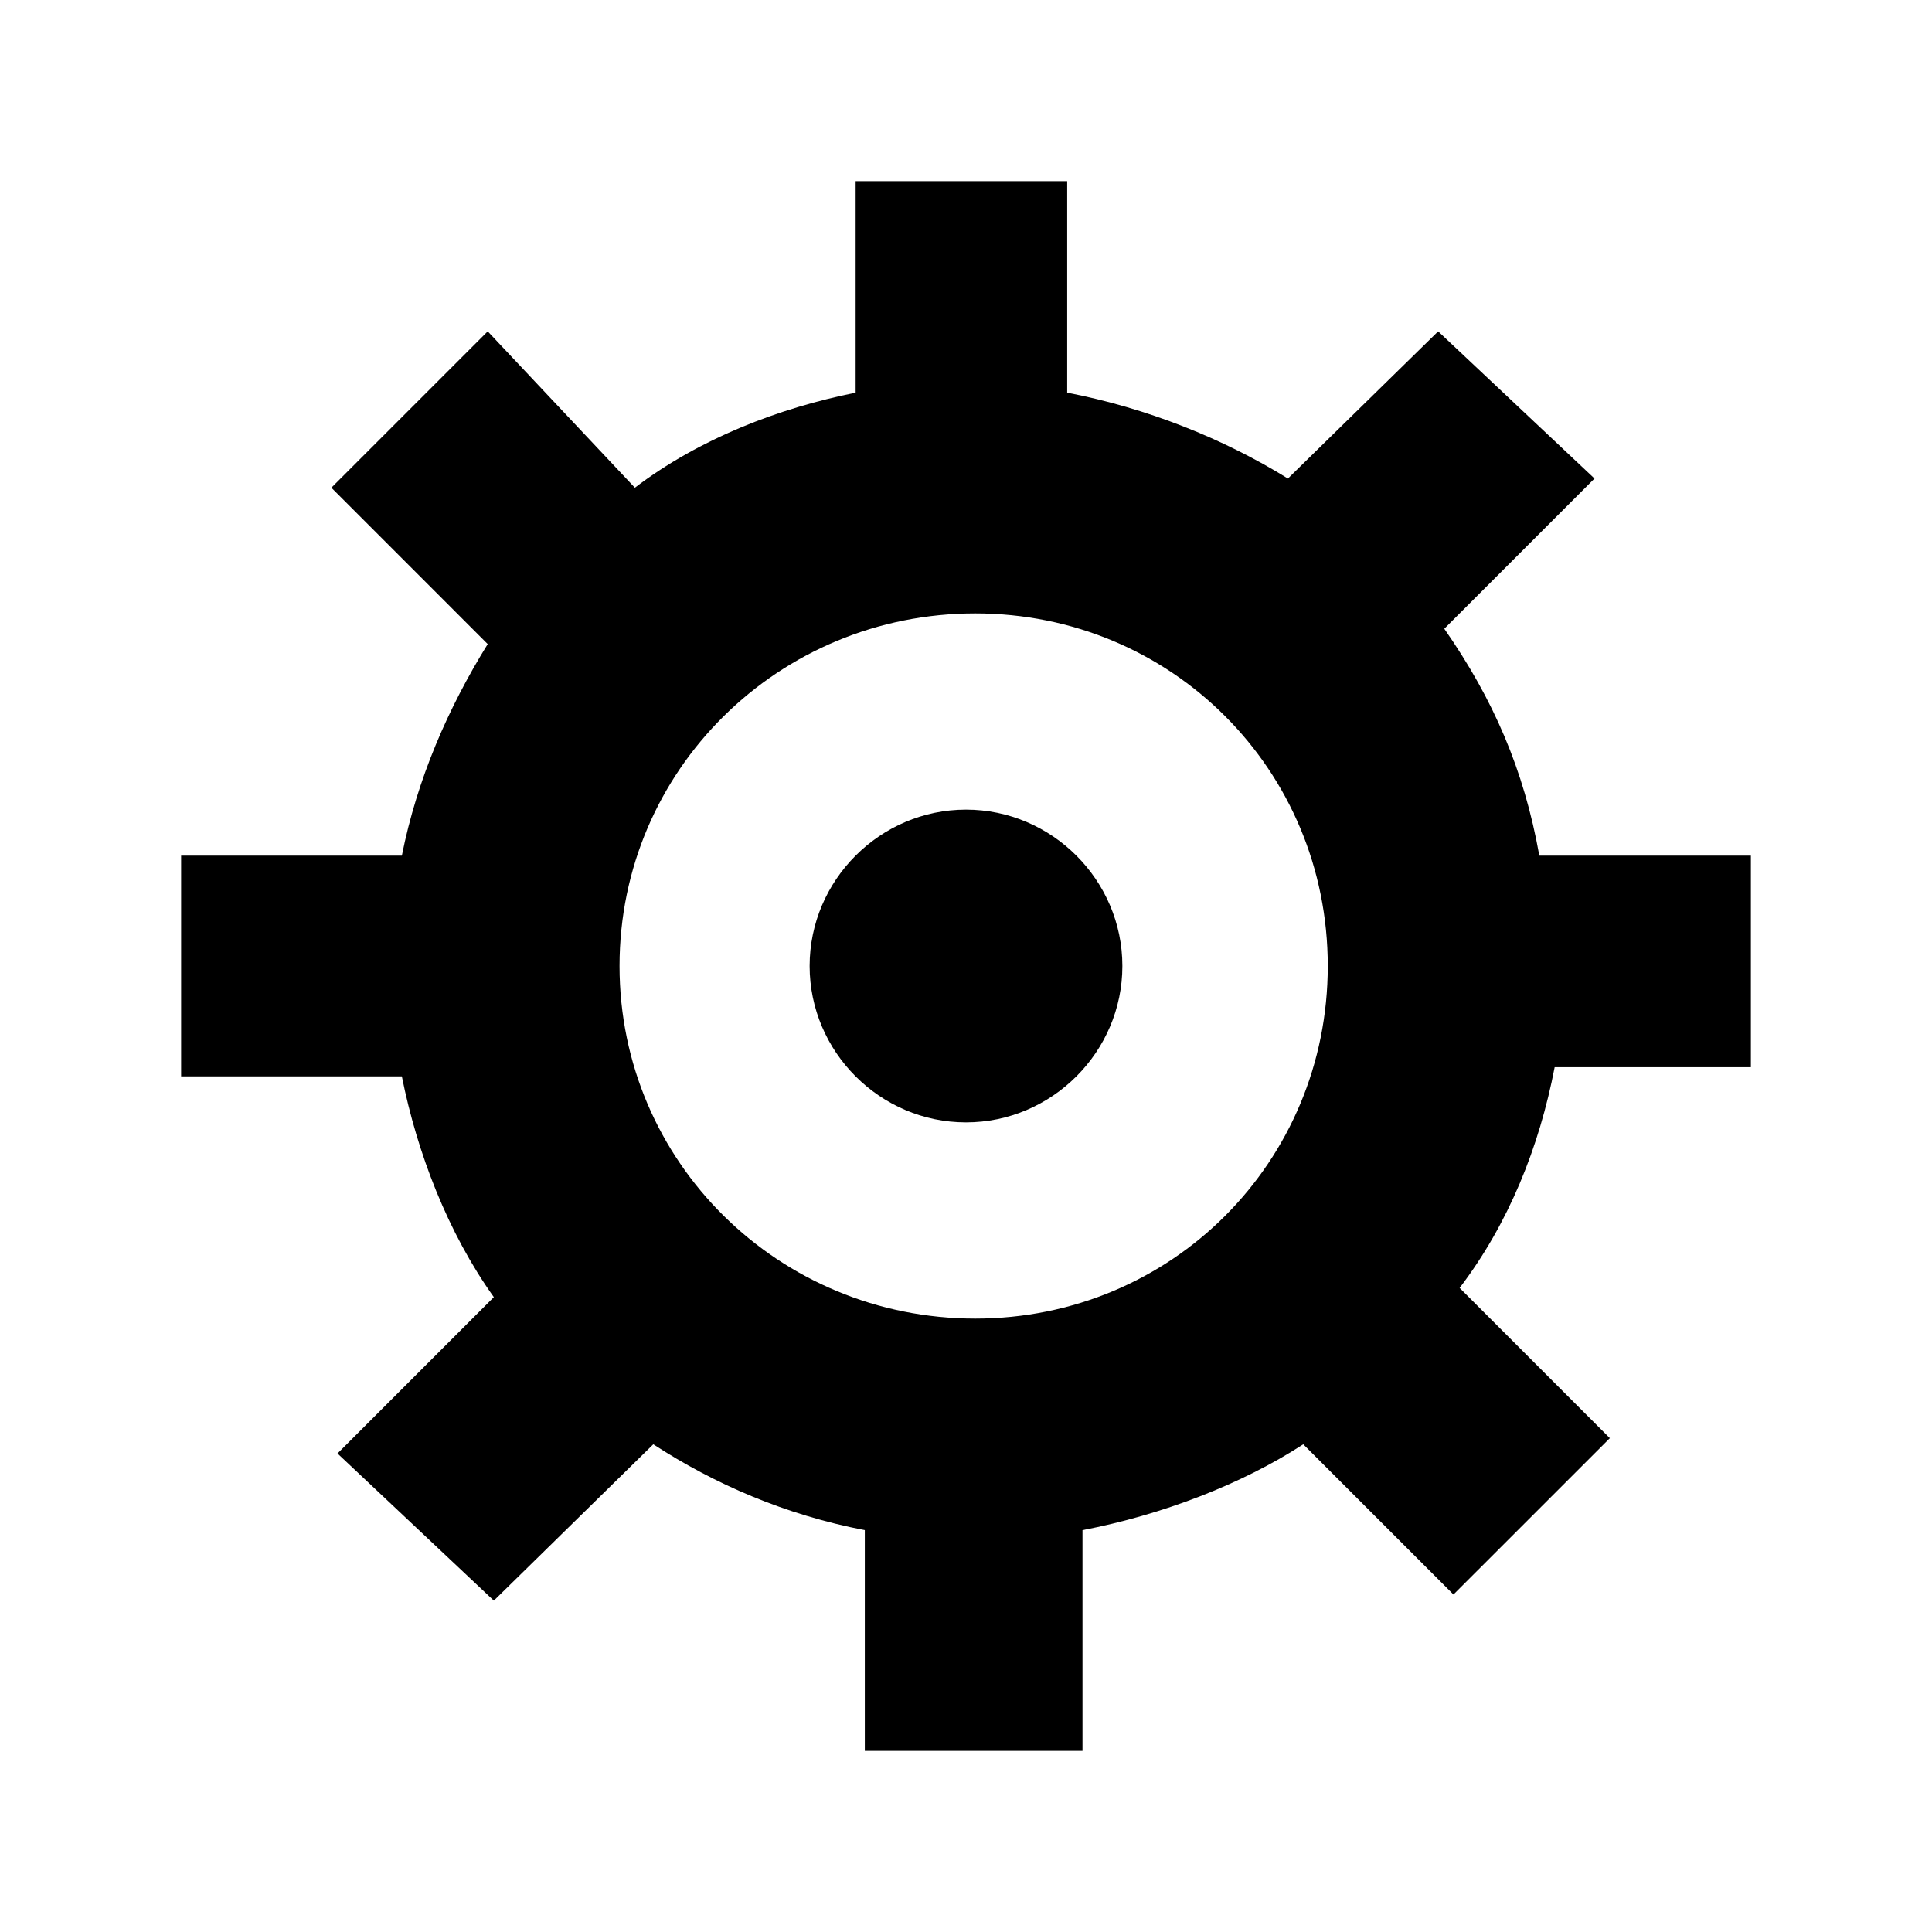 <?xml version="1.0" encoding="UTF-8"?>
<svg width="64px" height="64px" viewBox="0 0 64 64" version="1.1" xmlns="http://www.w3.org/2000/svg" xmlns:xlink="http://www.w3.org/1999/xlink">
    <!-- Generator: Sketch 52.6 (67491) - http://www.bohemiancoding.com/sketch -->
    <title>misc-setup</title>
    <desc>Created with Sketch.</desc>
    <g id="misc-setup" stroke="none" stroke-width="1" fill="none" fill-rule="evenodd">
        <g id="icon-misc-setup" transform="translate(6, 6)" fill="#000000" fill-rule="nonzero">
            <path d="M31.18,26 C31.18,28.844 28.844,31.18 26,31.18 C23.156,31.18 20.82,28.844 20.82,26 C20.82,23.156 23.156,20.82 26,20.82 C28.844,20.82 31.18,23.156 31.18,26 Z M52,29.656 L52,22.344 L44.992,22.344 C44.484,19.5 43.469,17.164 41.844,14.828 L46.82,9.852 L41.641,4.977 L36.664,9.852 C34.531,8.531 31.992,7.516 29.352,7.008 L29.352,0 L22.344,0 L22.344,7.008 C19.805,7.516 17.164,8.531 15.031,10.156 L10.156,4.977 L4.977,10.156 L10.156,15.336 C8.836,17.469 7.82,19.805 7.312,22.344 L0,22.344 L0,29.656 L7.312,29.656 C7.82,32.195 8.836,34.836 10.359,36.969 L5.18,42.148 L10.359,47.023 L15.641,41.844 C17.672,43.164 20.008,44.18 22.648,44.688 L22.648,52 L29.859,52 L29.859,44.688 C32.5,44.18 35.141,43.164 37.172,41.844 L42.148,46.82 L47.328,41.641 L42.352,36.664 C43.977,34.531 44.992,31.992 45.5,29.352 L52,29.352 L52,29.656 Z M26.305,37.68 C19.805,37.68 14.523,32.5 14.523,26 C14.523,19.5 19.805,14.32 26.305,14.32 C32.805,14.32 37.984,19.5 37.984,26 C37.984,32.5 32.805,37.68 26.305,37.68 Z" id="Shape"></path>
        </g>
    </g>
</svg>